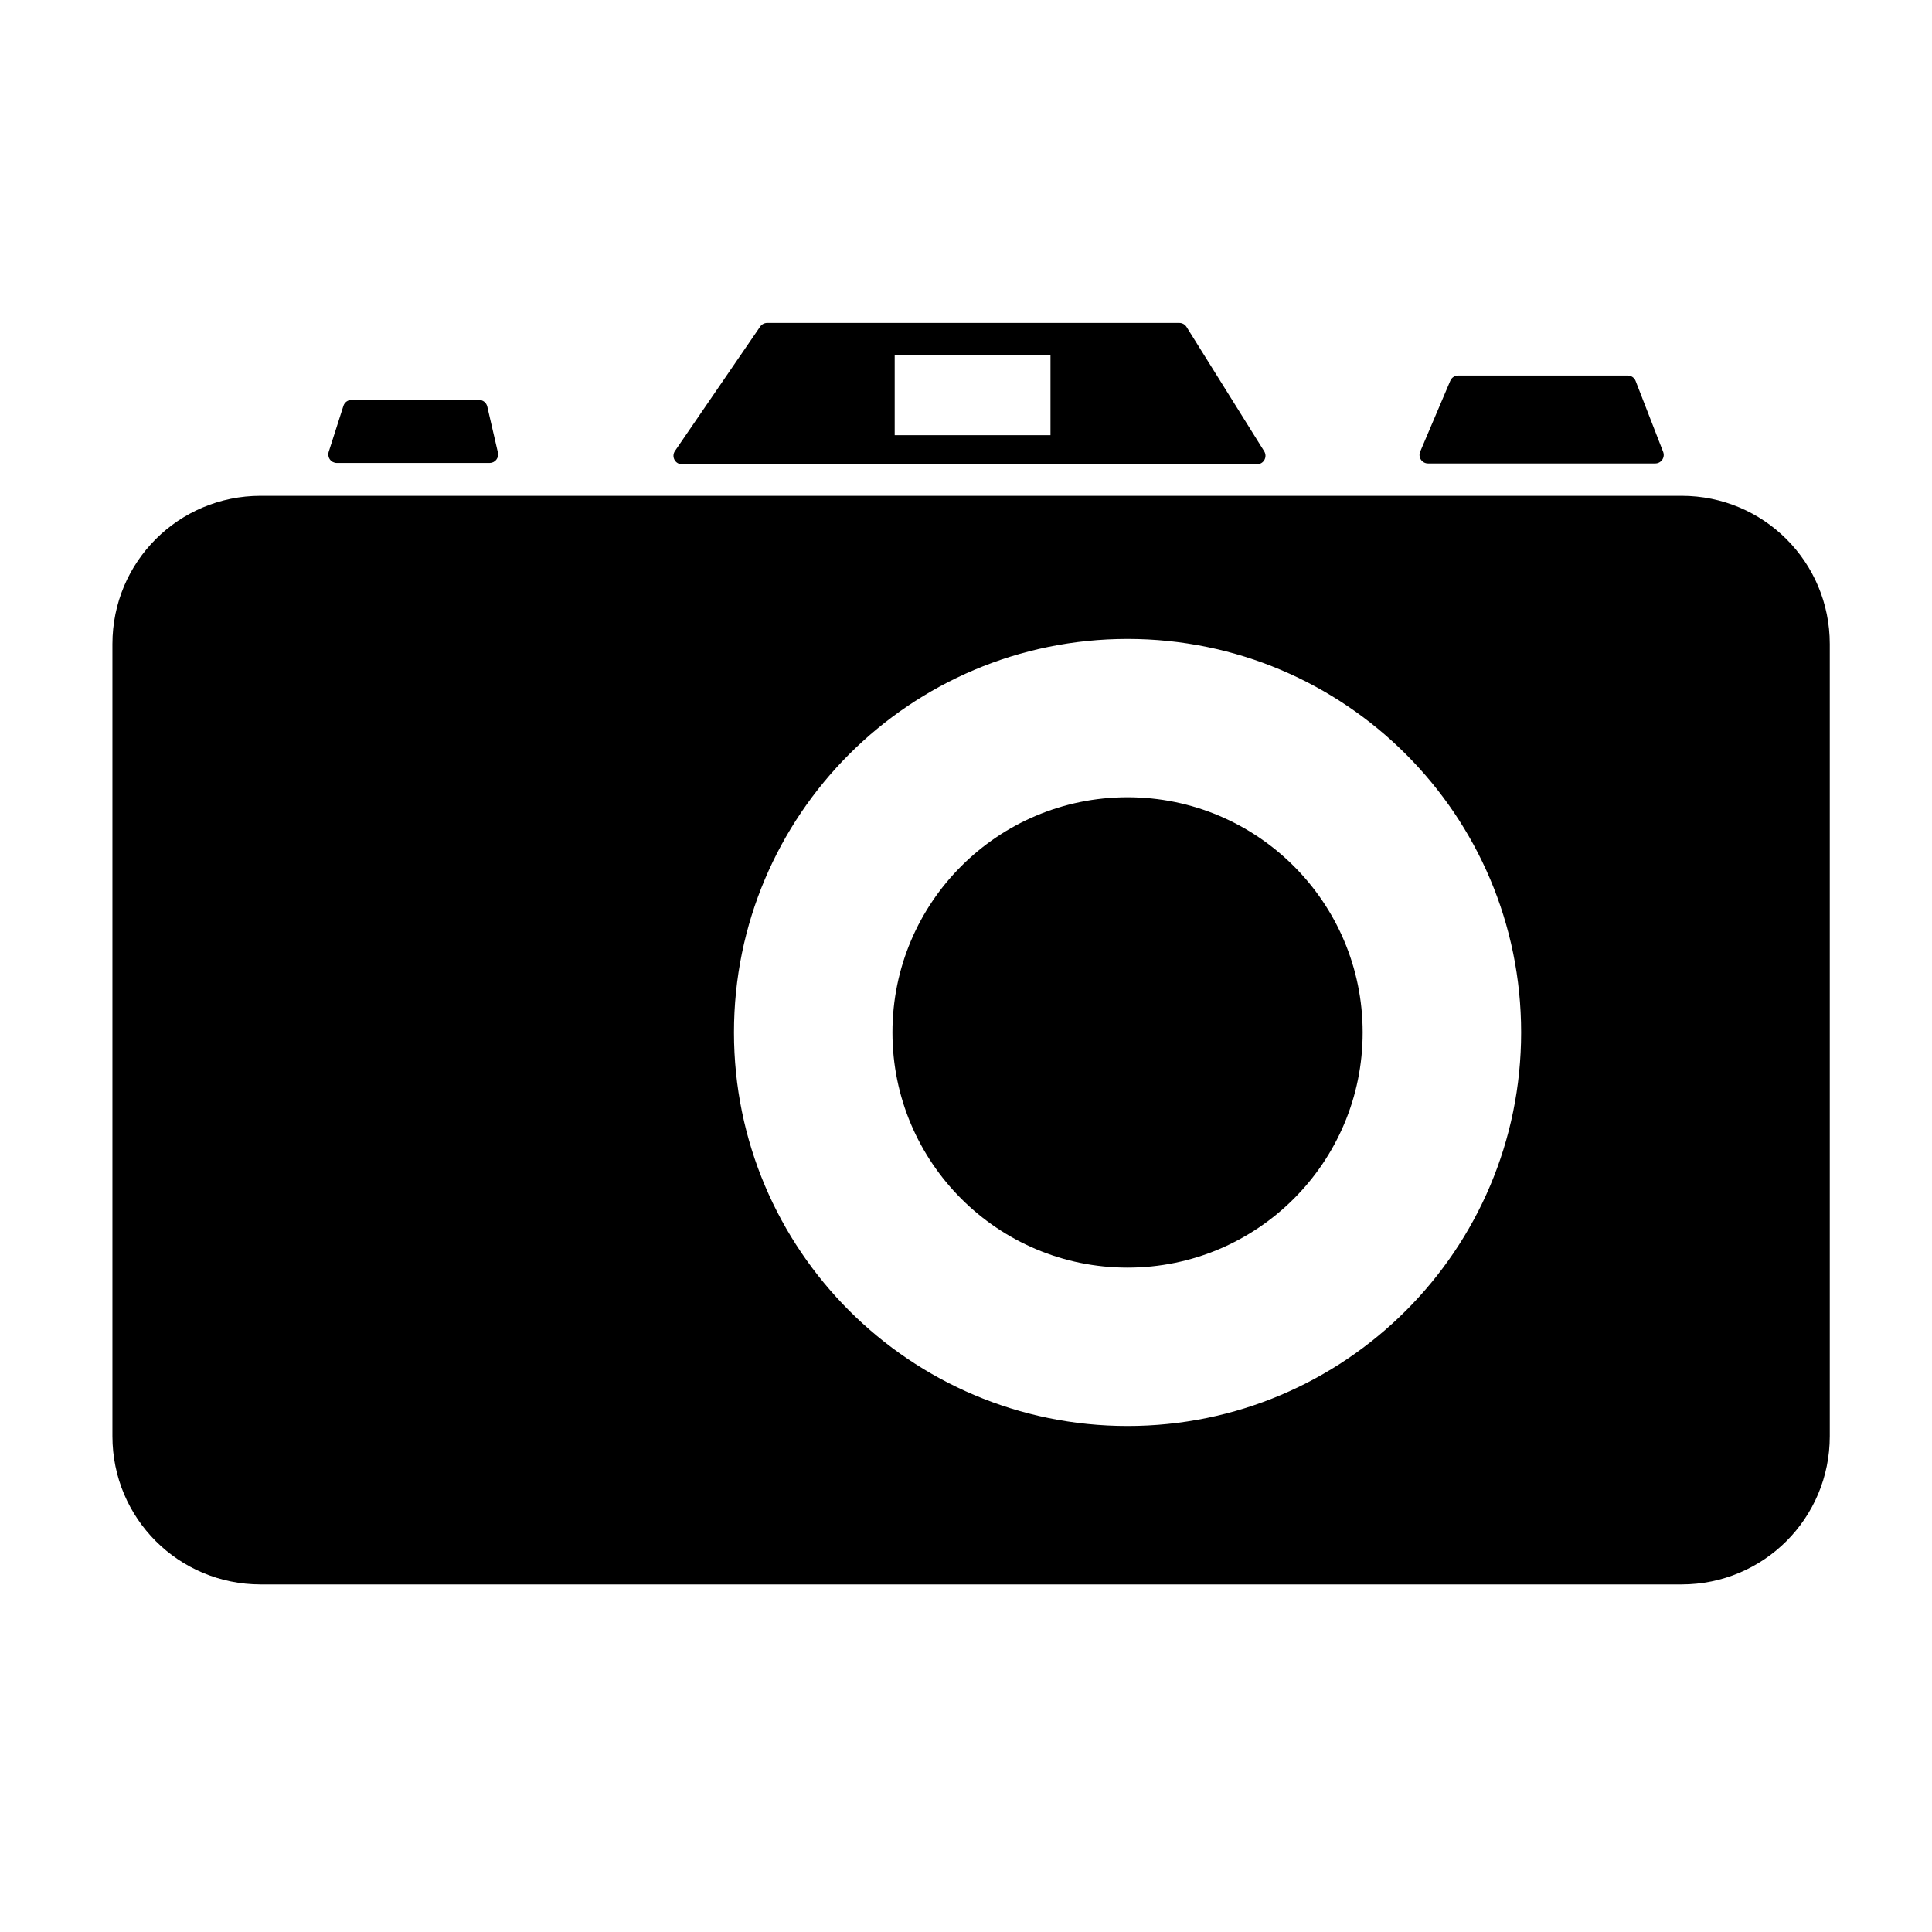 <?xml version="1.0" encoding="UTF-8" standalone="no"?>
<!-- Generator: Adobe Illustrator 16.0.0, SVG Export Plug-In . SVG Version: 6.00 Build 0)  -->

<svg
   xmlns:dc="http://purl.org/dc/elements/1.1/"
   xmlns:cc="http://creativecommons.org/ns#"
   xmlns:rdf="http://www.w3.org/1999/02/22-rdf-syntax-ns#"
   xmlns:svg="http://www.w3.org/2000/svg"
   xmlns="http://www.w3.org/2000/svg"
   xmlns:sodipodi="http://sodipodi.sourceforge.net/DTD/sodipodi-0.dtd"
   xmlns:inkscape="http://www.inkscape.org/namespaces/inkscape"
   version="1.1"
   id="svg2"
   inkscape:output_extension="org.inkscape.output.svg.inkscape"
   sodipodi:docname="shopping_photo.svg"
   inkscape:version="0.91 r13725"
   sodipodi:version="0.32"
   x="0px"
   y="0px"
   width="580px"
   height="580px"
   viewBox="0 0 580 580"
   enable-background="new 0 0 580 580"
   xml:space="preserve"><sodipodi:namedview
     showgrid="false"
     inkscape:cy="293.6965"
     inkscape:cx="291.5315"
     inkscape:zoom="1.5109696"
     pagecolor="#ffffff"
     bordercolor="#666666"
     guidetolerance="10.0"
     objecttolerance="10.0"
     gridtolerance="10.0"
     borderopacity="1.0"
     id="base"
     inkscape:window-maximized="1"
     inkscape:current-layer="svg2"
     inkscape:window-y="24"
     inkscape:window-x="65"
     inkscape:pageopacity="0.0"
     inkscape:pageshadow="2"
     inkscape:window-width="1215"
     inkscape:window-height="776" /><defs
     id="defs4" /><g
     id="layer3"
     transform="matrix(48.15,0,0,48.15,-536.273,-33.307)"
     inkscape:label="Layout"
     display="none"><rect
       id="rect4134"
       x="1"
       y="1"
       display="inline"
       fill="none"
       stroke="#757575"
       stroke-width="0.1"
       width="10"
       height="10" /><rect
       id="rect4136"
       x="2"
       y="2"
       display="inline"
       fill="none"
       stroke="#757575"
       stroke-width="0.1"
       width="8"
       height="8" /></g><g
     id="g3338"
     transform="matrix(1.397,-0.244,0.244,1.397,-185.074,-56.183)" /><path
     fill="param(fill)"
     stroke="param(outline)"
     stroke-width="param(outline-width)"
     d="M204.732,139.377h172.625c0.927,0,1.78-0.503,2.23-1.313  c0.449-0.811,0.423-1.801-0.067-2.587l-23.313-37.328c-0.466-0.746-1.283-1.199-2.163-1.199H230.306  c-0.841,0-1.628,0.415-2.104,1.108l-25.574,37.328c-0.535,0.781-0.594,1.793-0.152,2.63S203.786,139.377,204.732,139.377z   M315.363,106.508v24.146h-46.77v-24.146H315.363z"
     id="path21" /><path
     fill="param(fill)"
     stroke="param(outline)"
     stroke-width="param(outline-width)"
     d="M428.7,139.131h68.214c0.842,0,1.629-0.415,2.104-1.109  c0.475-0.694,0.577-1.579,0.272-2.363l-8.263-21.295c-0.38-0.981-1.324-1.627-2.377-1.627H437.75c-1.022,0-1.947,0.611-2.347,1.553  l-9.05,21.295c-0.335,0.788-0.252,1.691,0.22,2.404C427.046,138.702,427.845,139.131,428.7,139.131z"
     id="path23" /><path
     fill="param(fill)"
     stroke="param(outline)"
     stroke-width="param(outline-width)"
     d="M101.108,138.983h45.886c0.777,0,1.512-0.354,1.996-0.963  c0.483-0.608,0.664-1.404,0.488-2.162l-3.197-13.82c-0.268-1.156-1.297-1.975-2.484-1.975h-38.263c-1.109,0-2.09,0.716-2.429,1.772  l-4.426,13.82c-0.248,0.776-0.111,1.623,0.369,2.281C99.529,138.595,100.294,138.983,101.108,138.983z"
     id="path25" /><path
     fill="param(fill)"
     stroke="param(outline)"
     stroke-width="param(outline-width)"
     d="M504.813,148.844H78.25c-24.651,0-44.5,19.849-44.5,44.5v237.813  c0,24.651,19.849,44.5,44.5,44.5h426.563c24.651,0,44.5-19.849,44.5-44.5V193.344C549.313,168.692,529.464,148.844,504.813,148.844z   M338.5,428.094c-65.251,0-118.156-52.904-118.156-118.156c0-65.251,52.905-118.125,118.156-118.125  c65.251,0,118.156,52.874,118.156,118.125C456.656,375.19,403.751,428.094,338.5,428.094z"
     id="path27" /><path
     fill="param(fill)"
     stroke="param(outline)"
     stroke-width="param(outline-width)"
     d="M338.475,239.343c-38.981,0.012-70.572,31.623-70.559,70.604  c0,0.015,0,0.029,0,0.045c0.012,38.98,31.623,70.572,70.604,70.559c38.981-0.012,70.572-31.623,70.56-70.604c0-0.016,0-0.03,0-0.045  C409.067,270.921,377.456,239.33,338.475,239.343z"
     id="path29" /></svg>